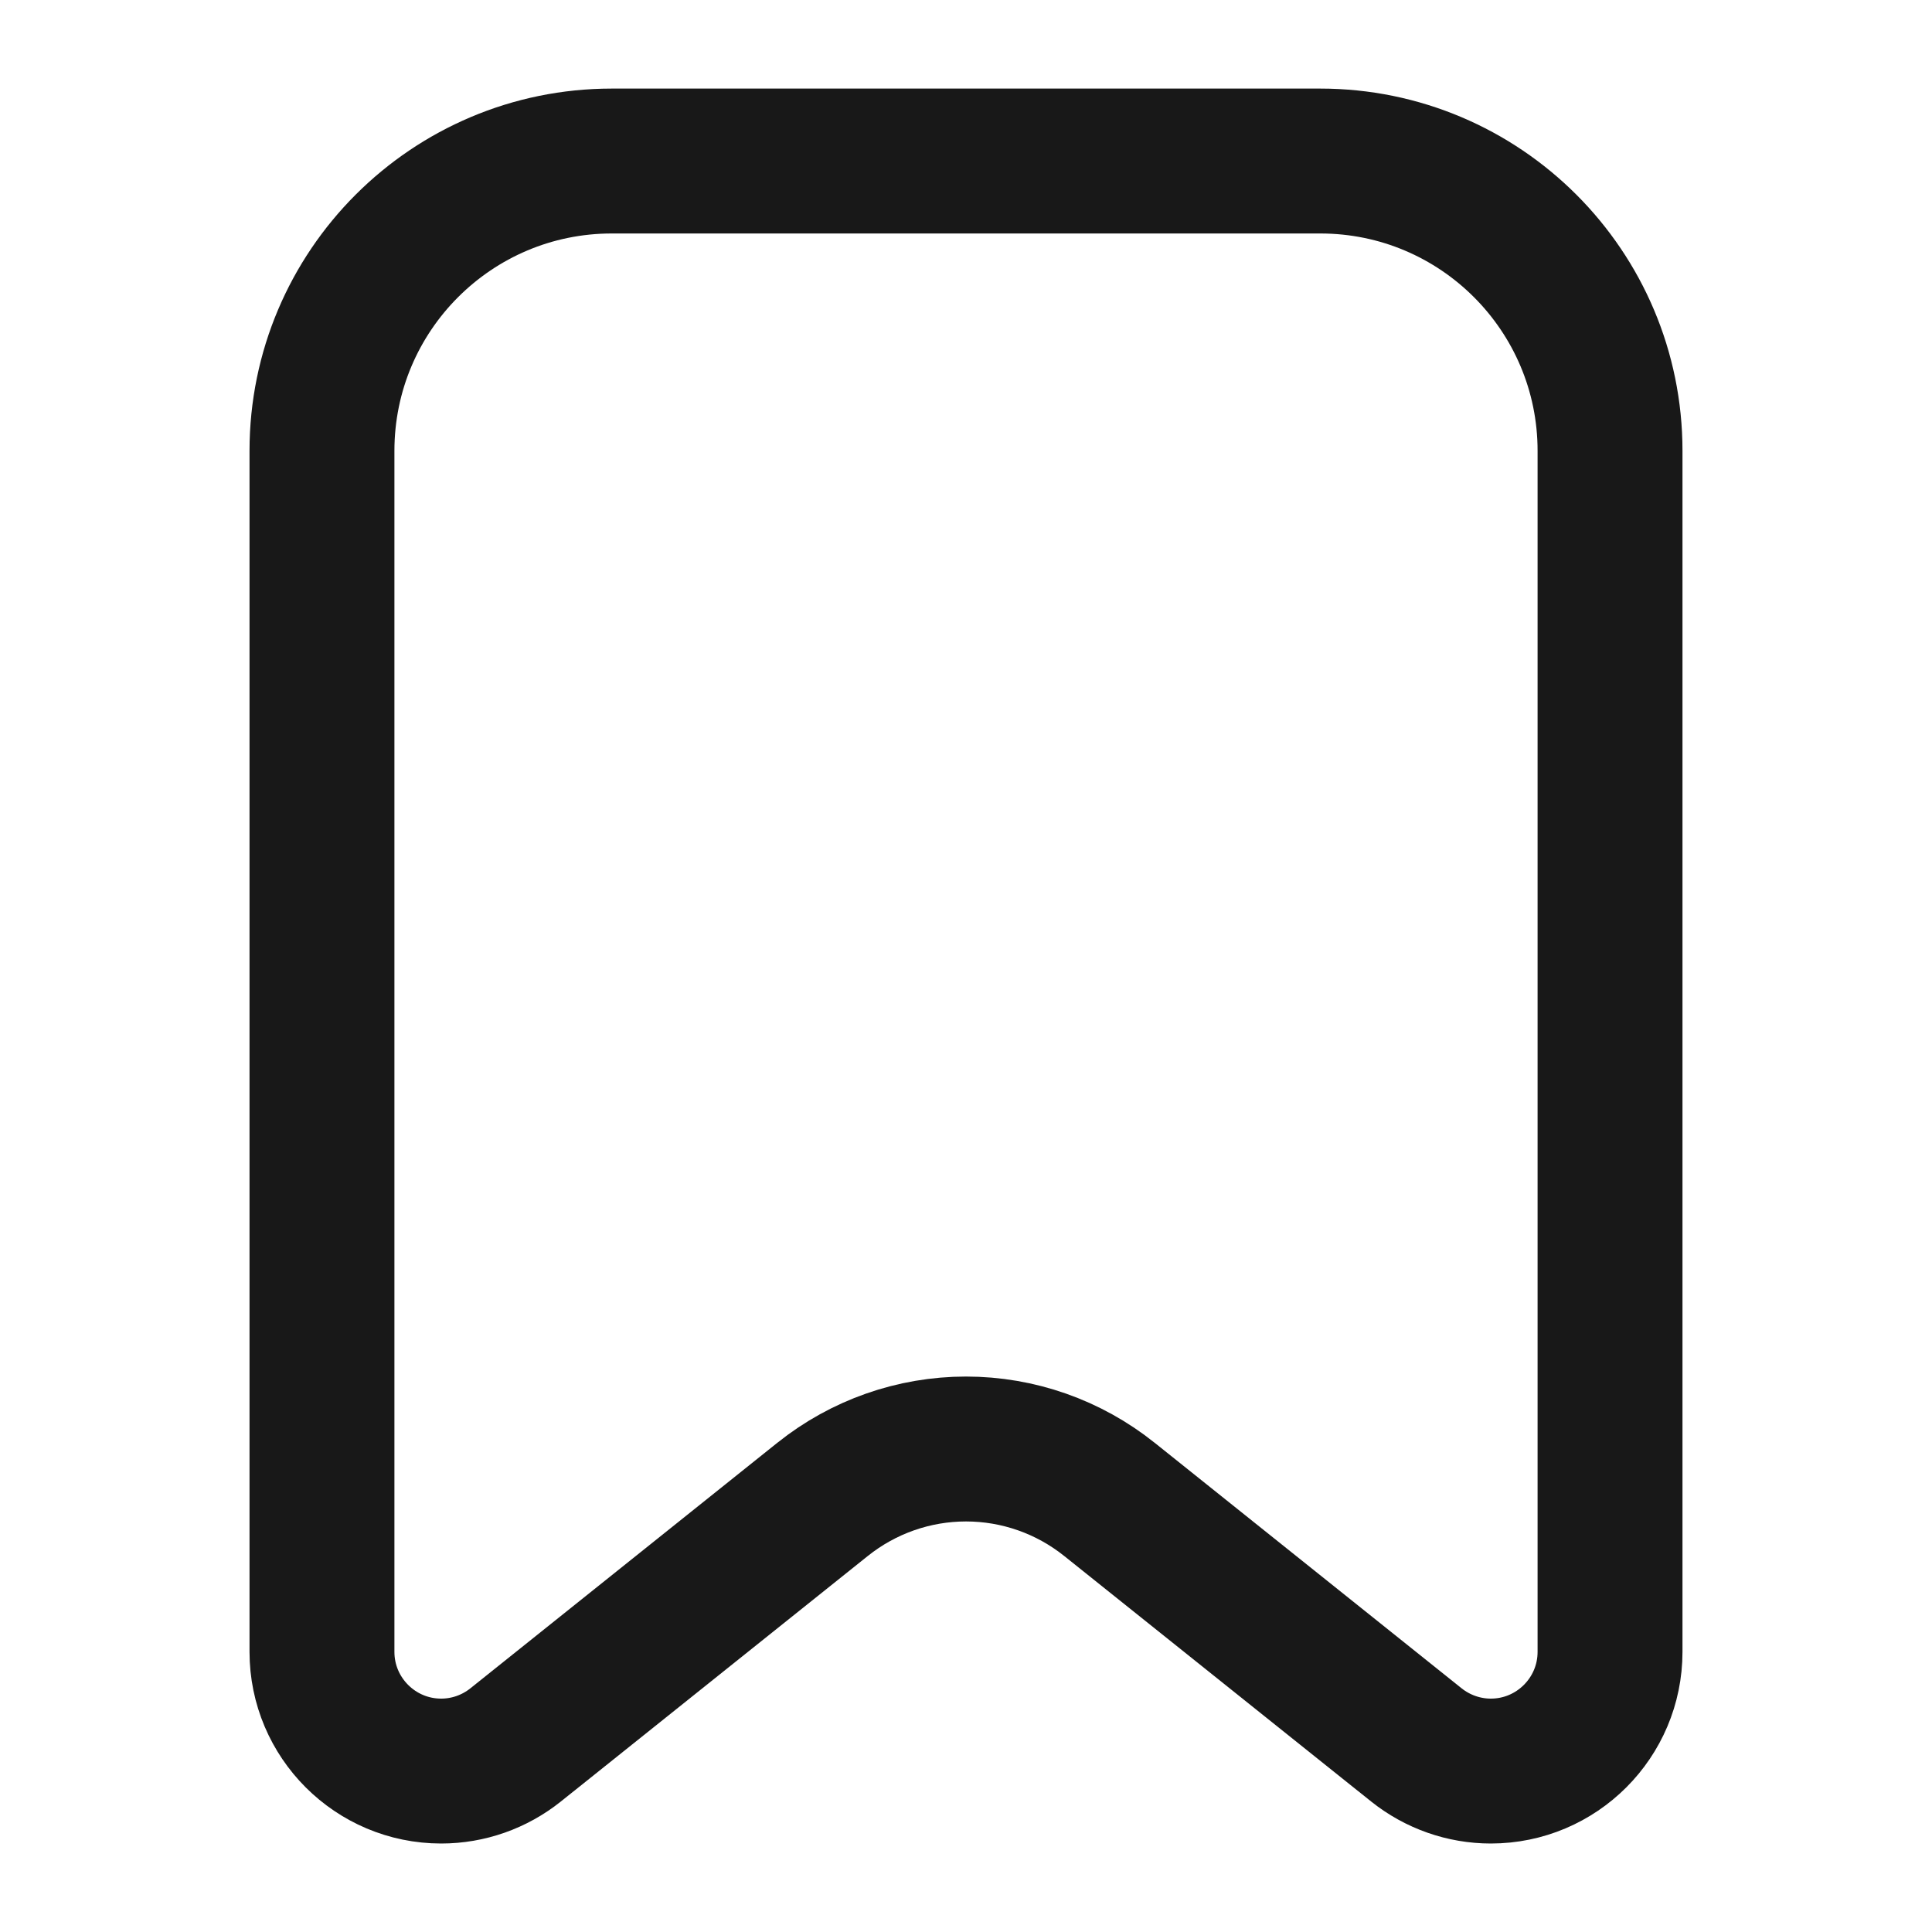 <svg width="20" height="20" viewBox="0 0 20 20" fill="none" xmlns="http://www.w3.org/2000/svg">
<path d="M13.667 1.667H6.333C4.677 1.667 3.333 3.01 3.333 4.667V17.1C3.333 17.781 3.886 18.334 4.567 18.334C4.848 18.334 5.119 18.238 5.338 18.063L8.516 15.521C8.937 15.184 9.461 15 10 15C10.54 15 11.063 15.184 11.484 15.521L14.662 18.063C14.881 18.238 15.153 18.334 15.433 18.334C16.114 18.334 16.667 17.781 16.667 17.1V4.667C16.667 3.01 15.324 1.667 13.667 1.667Z" stroke="#181818" stroke-width="1.5" stroke-linecap="round" stroke-linejoin="round"/>
</svg>
